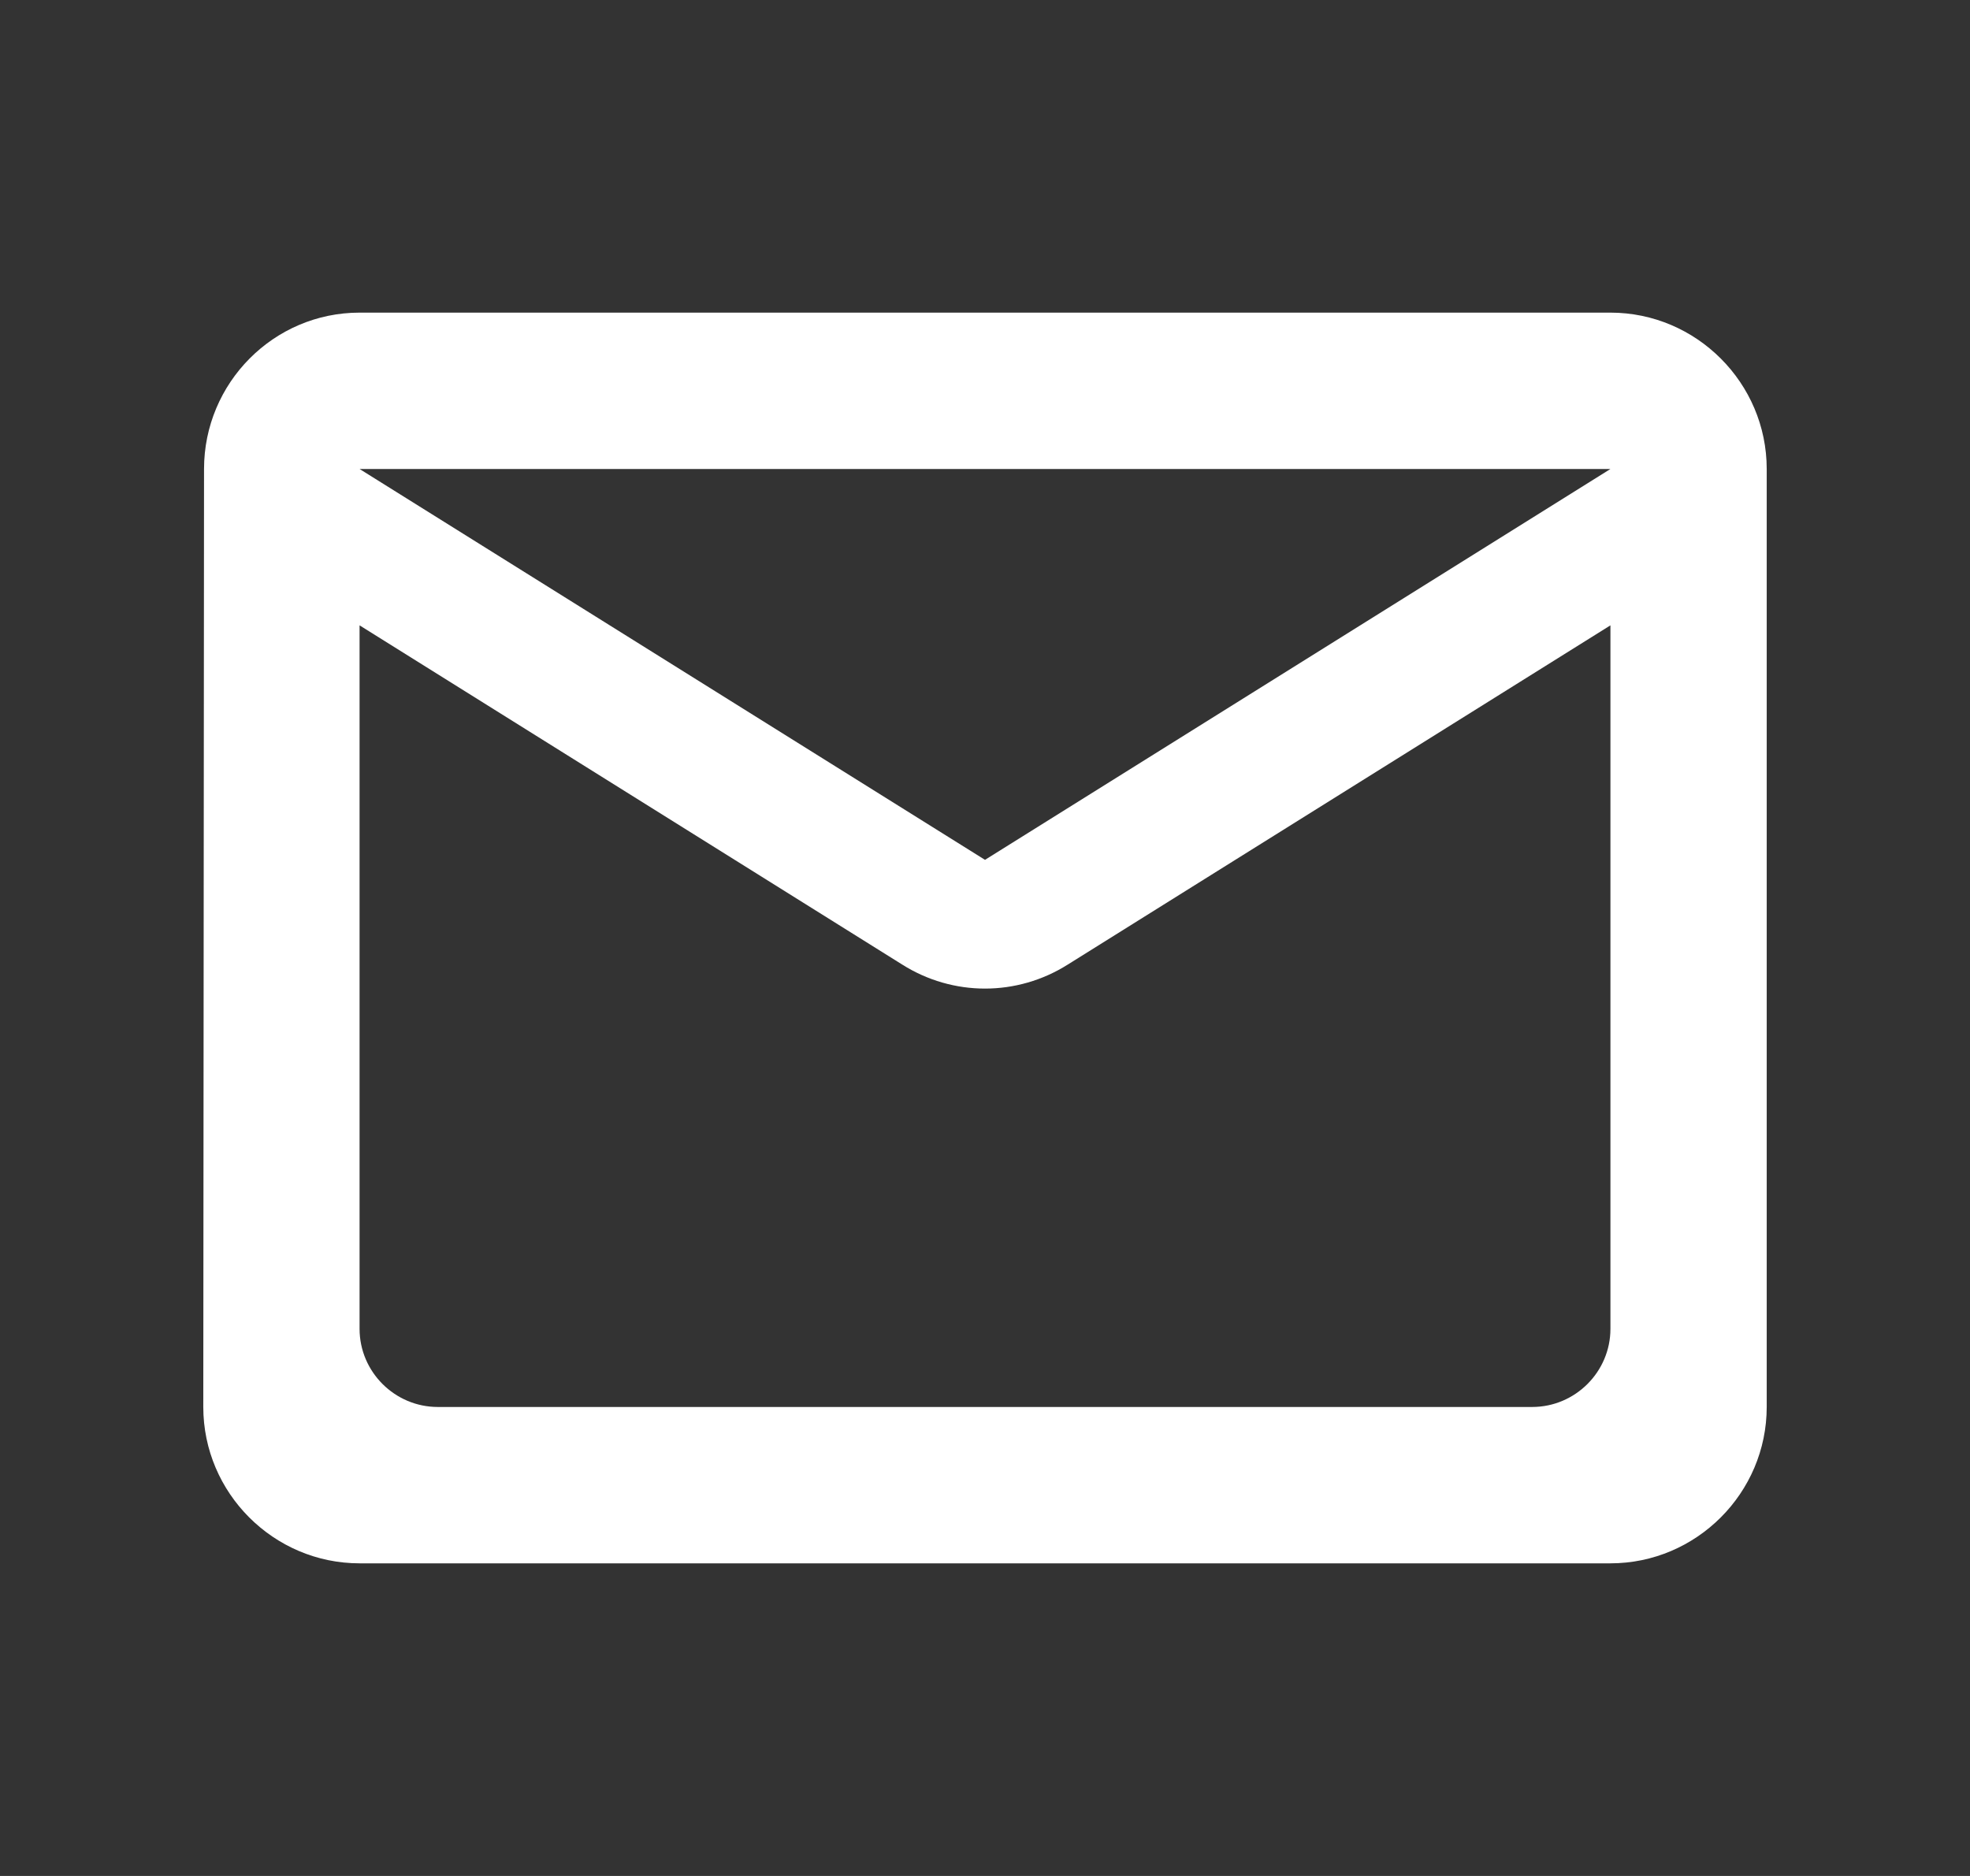<svg width="21" height="20" viewBox="0 0 21 20" fill="none" xmlns="http://www.w3.org/2000/svg">
<rect x="0" y="0" width="21" height="20" fill="#333333" stroke="none"/>
<path d="M17.167 3.333H3.833C2.917 3.333 2.175 4.083 2.175 5L2.167 15C2.167 15.917 2.917 16.667 3.833 16.667H17.167C18.083 16.667 18.833 15.917 18.833 15V5C18.833 4.083 18.083 3.333 17.167 3.333ZM16.333 15H4.667C4.208 15 3.833 14.625 3.833 14.167V6.667L9.617 10.283C10.158 10.625 10.842 10.625 11.383 10.283L17.167 6.667V14.167C17.167 14.625 16.792 15 16.333 15ZM10.5 9.167L3.833 5H17.167L10.5 9.167Z" fill="white"/>
</svg>
